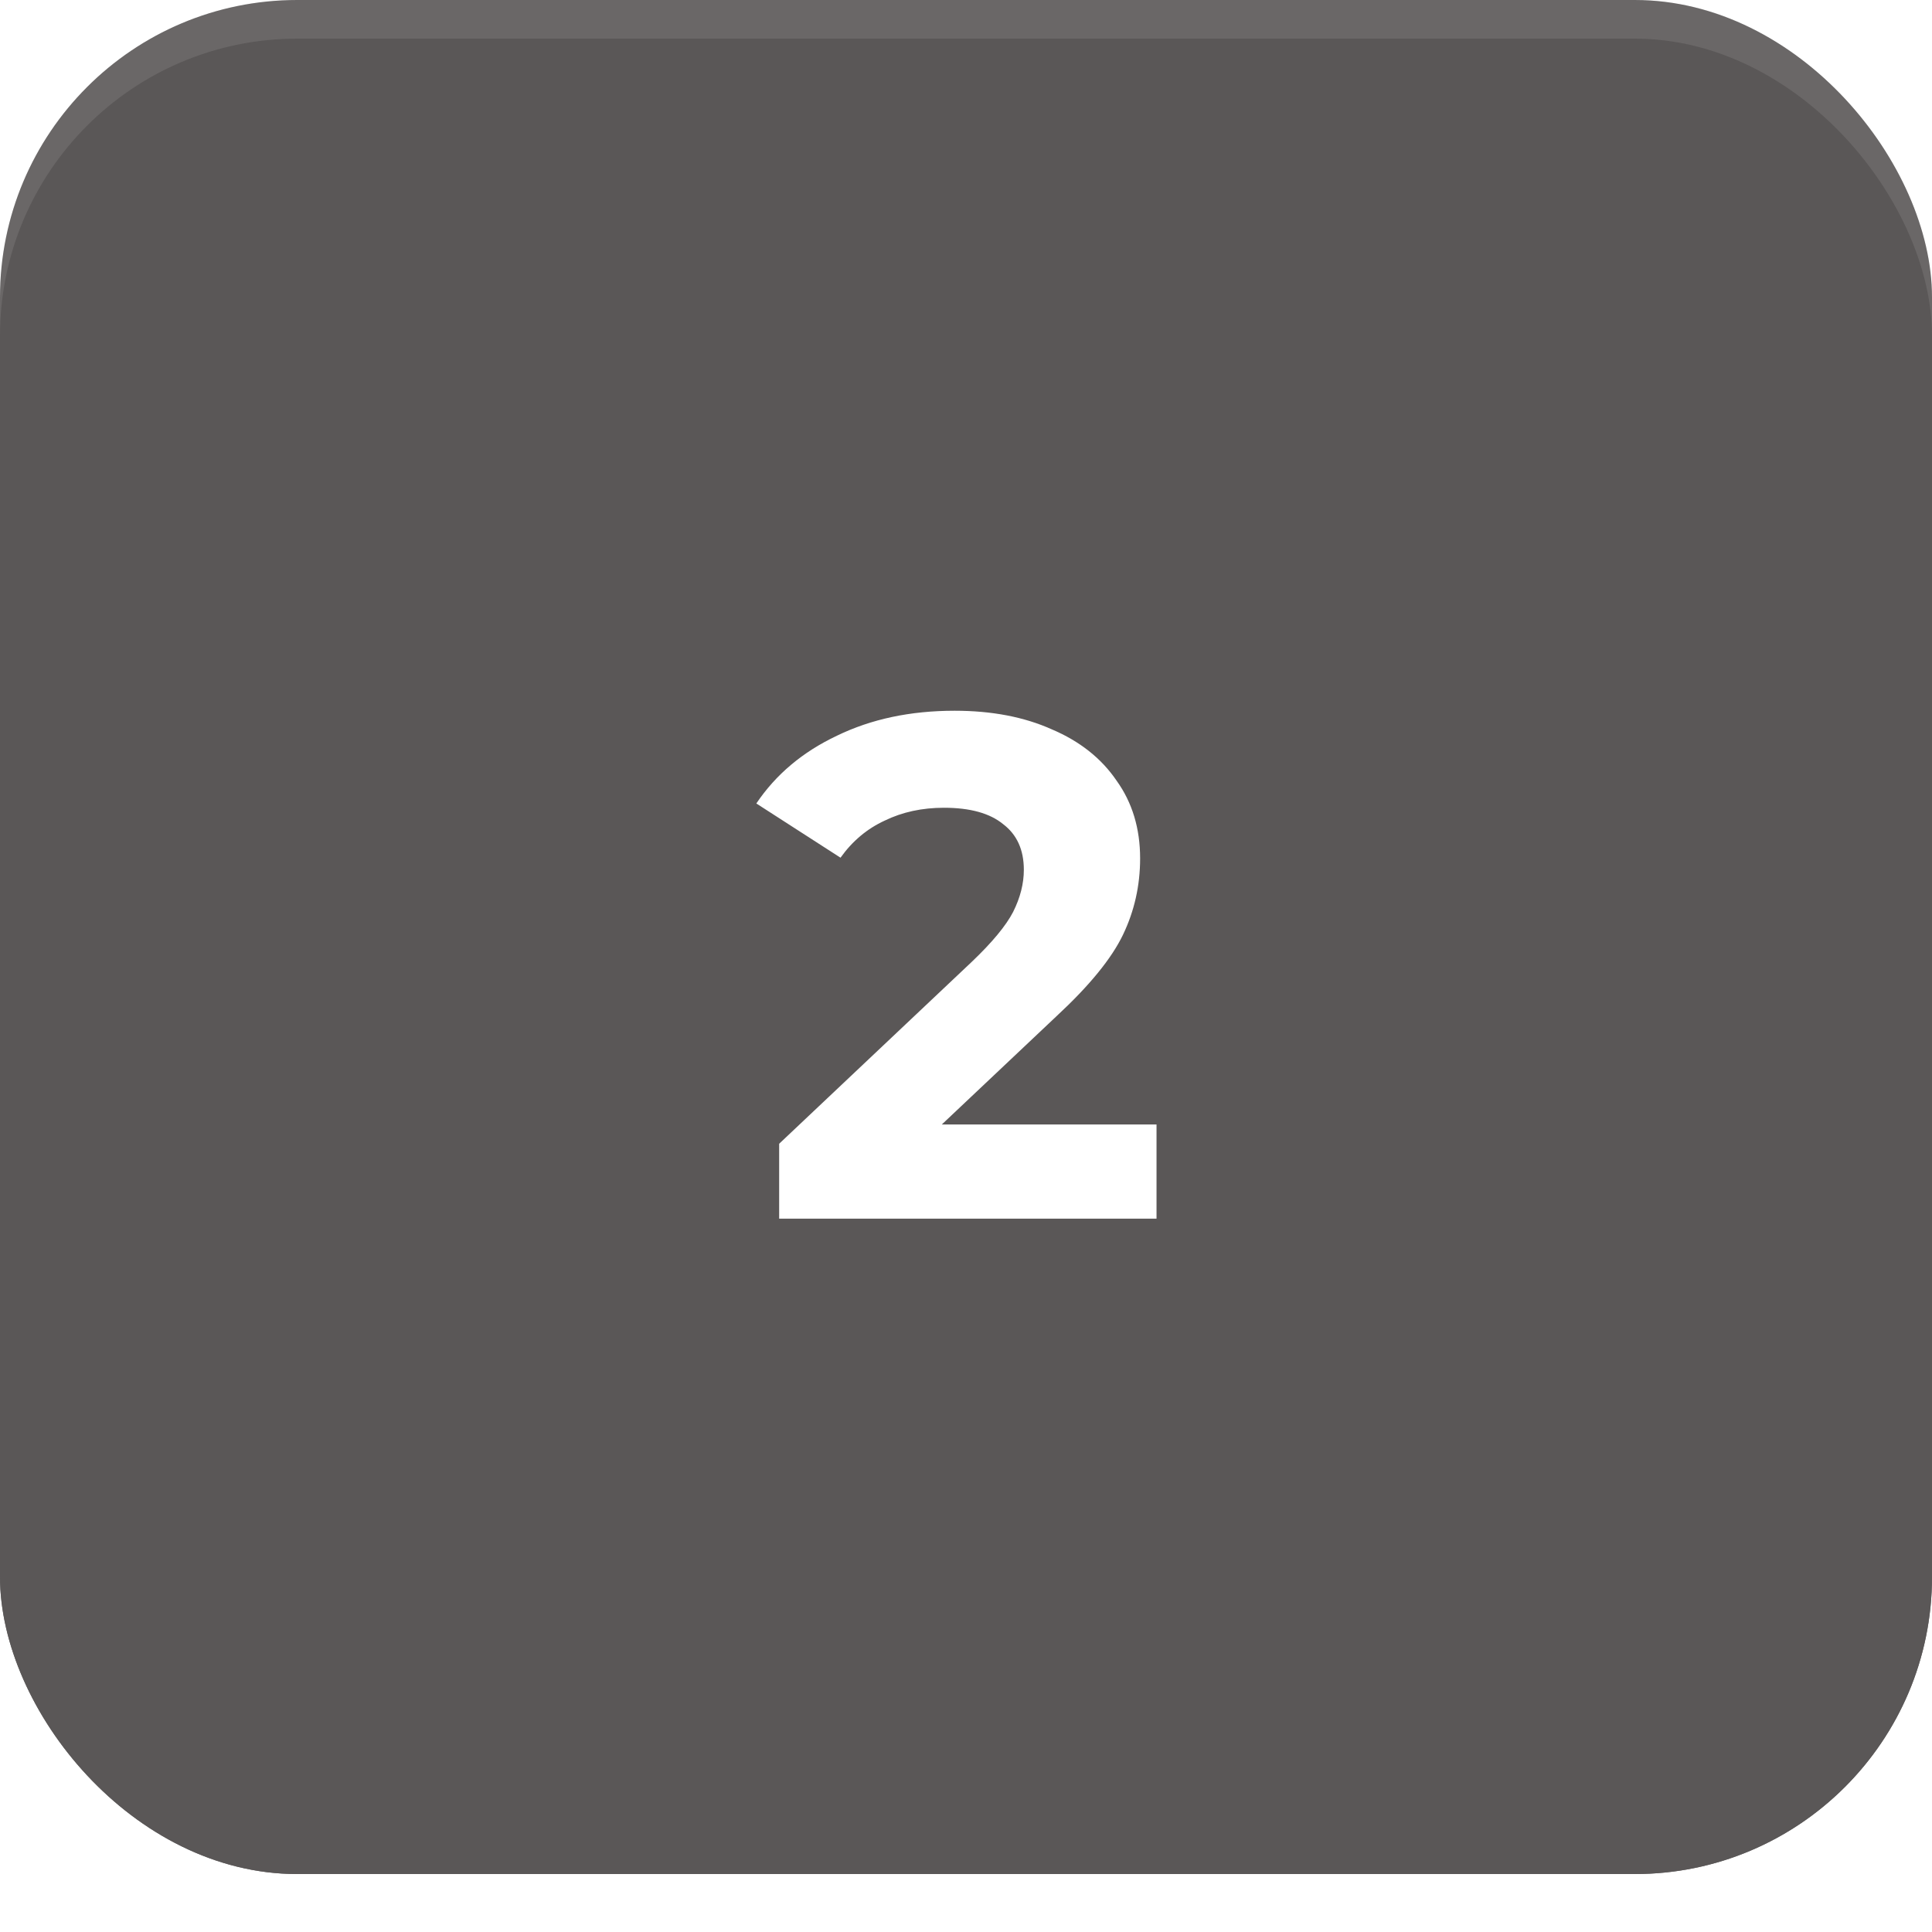 <svg width="65" height="65" viewBox="0 0 65 65" fill="none" xmlns="http://www.w3.org/2000/svg">
<rect width="65" height="63.05" rx="10" fill="#5A5757"/>
<rect width="65" height="63.05" rx="10" fill="white" fill-opacity="0.1"/>
<rect y="1.3" width="65" height="61.75" rx="10" fill="#5A5757"/>
<g filter="url(#filter0_d_1_1828)">
<path d="M38.91 37.832V41H26.214V38.48L32.694 32.36C33.382 31.704 33.846 31.144 34.086 30.68C34.326 30.2 34.446 29.728 34.446 29.264C34.446 28.592 34.214 28.08 33.75 27.728C33.302 27.36 32.638 27.176 31.758 27.176C31.022 27.176 30.358 27.32 29.766 27.608C29.174 27.88 28.678 28.296 28.278 28.856L25.446 27.032C26.102 26.056 27.006 25.296 28.158 24.752C29.31 24.192 30.63 23.912 32.118 23.912C33.366 23.912 34.454 24.12 35.382 24.536C36.326 24.936 37.054 25.512 37.566 26.264C38.094 27 38.358 27.872 38.358 28.88C38.358 29.792 38.166 30.648 37.782 31.448C37.398 32.248 36.654 33.16 35.55 34.184L31.686 37.832H38.91Z" fill="white"/>
</g>
<defs>
<filter id="filter0_d_1_1828" x="21.446" y="19.912" width="21.464" height="25.088" filterUnits="userSpaceOnUse" color-interpolation-filters="sRGB">
<feFlood flood-opacity="0" result="BackgroundImageFix"/>
<feColorMatrix in="SourceAlpha" type="matrix" values="0 0 0 0 0 0 0 0 0 0 0 0 0 0 0 0 0 0 127 0" result="hardAlpha"/>
<feOffset/>
<feGaussianBlur stdDeviation="2"/>
<feComposite in2="hardAlpha" operator="out"/>
<feColorMatrix type="matrix" values="0 0 0 0 0 0 0 0 0 0 0 0 0 0 0 0 0 0 0.25 0"/>
<feBlend mode="normal" in2="BackgroundImageFix" result="effect1_dropShadow_1_1828"/>
<feBlend mode="normal" in="SourceGraphic" in2="effect1_dropShadow_1_1828" result="shape"/>
</filter>
</defs>
</svg>
